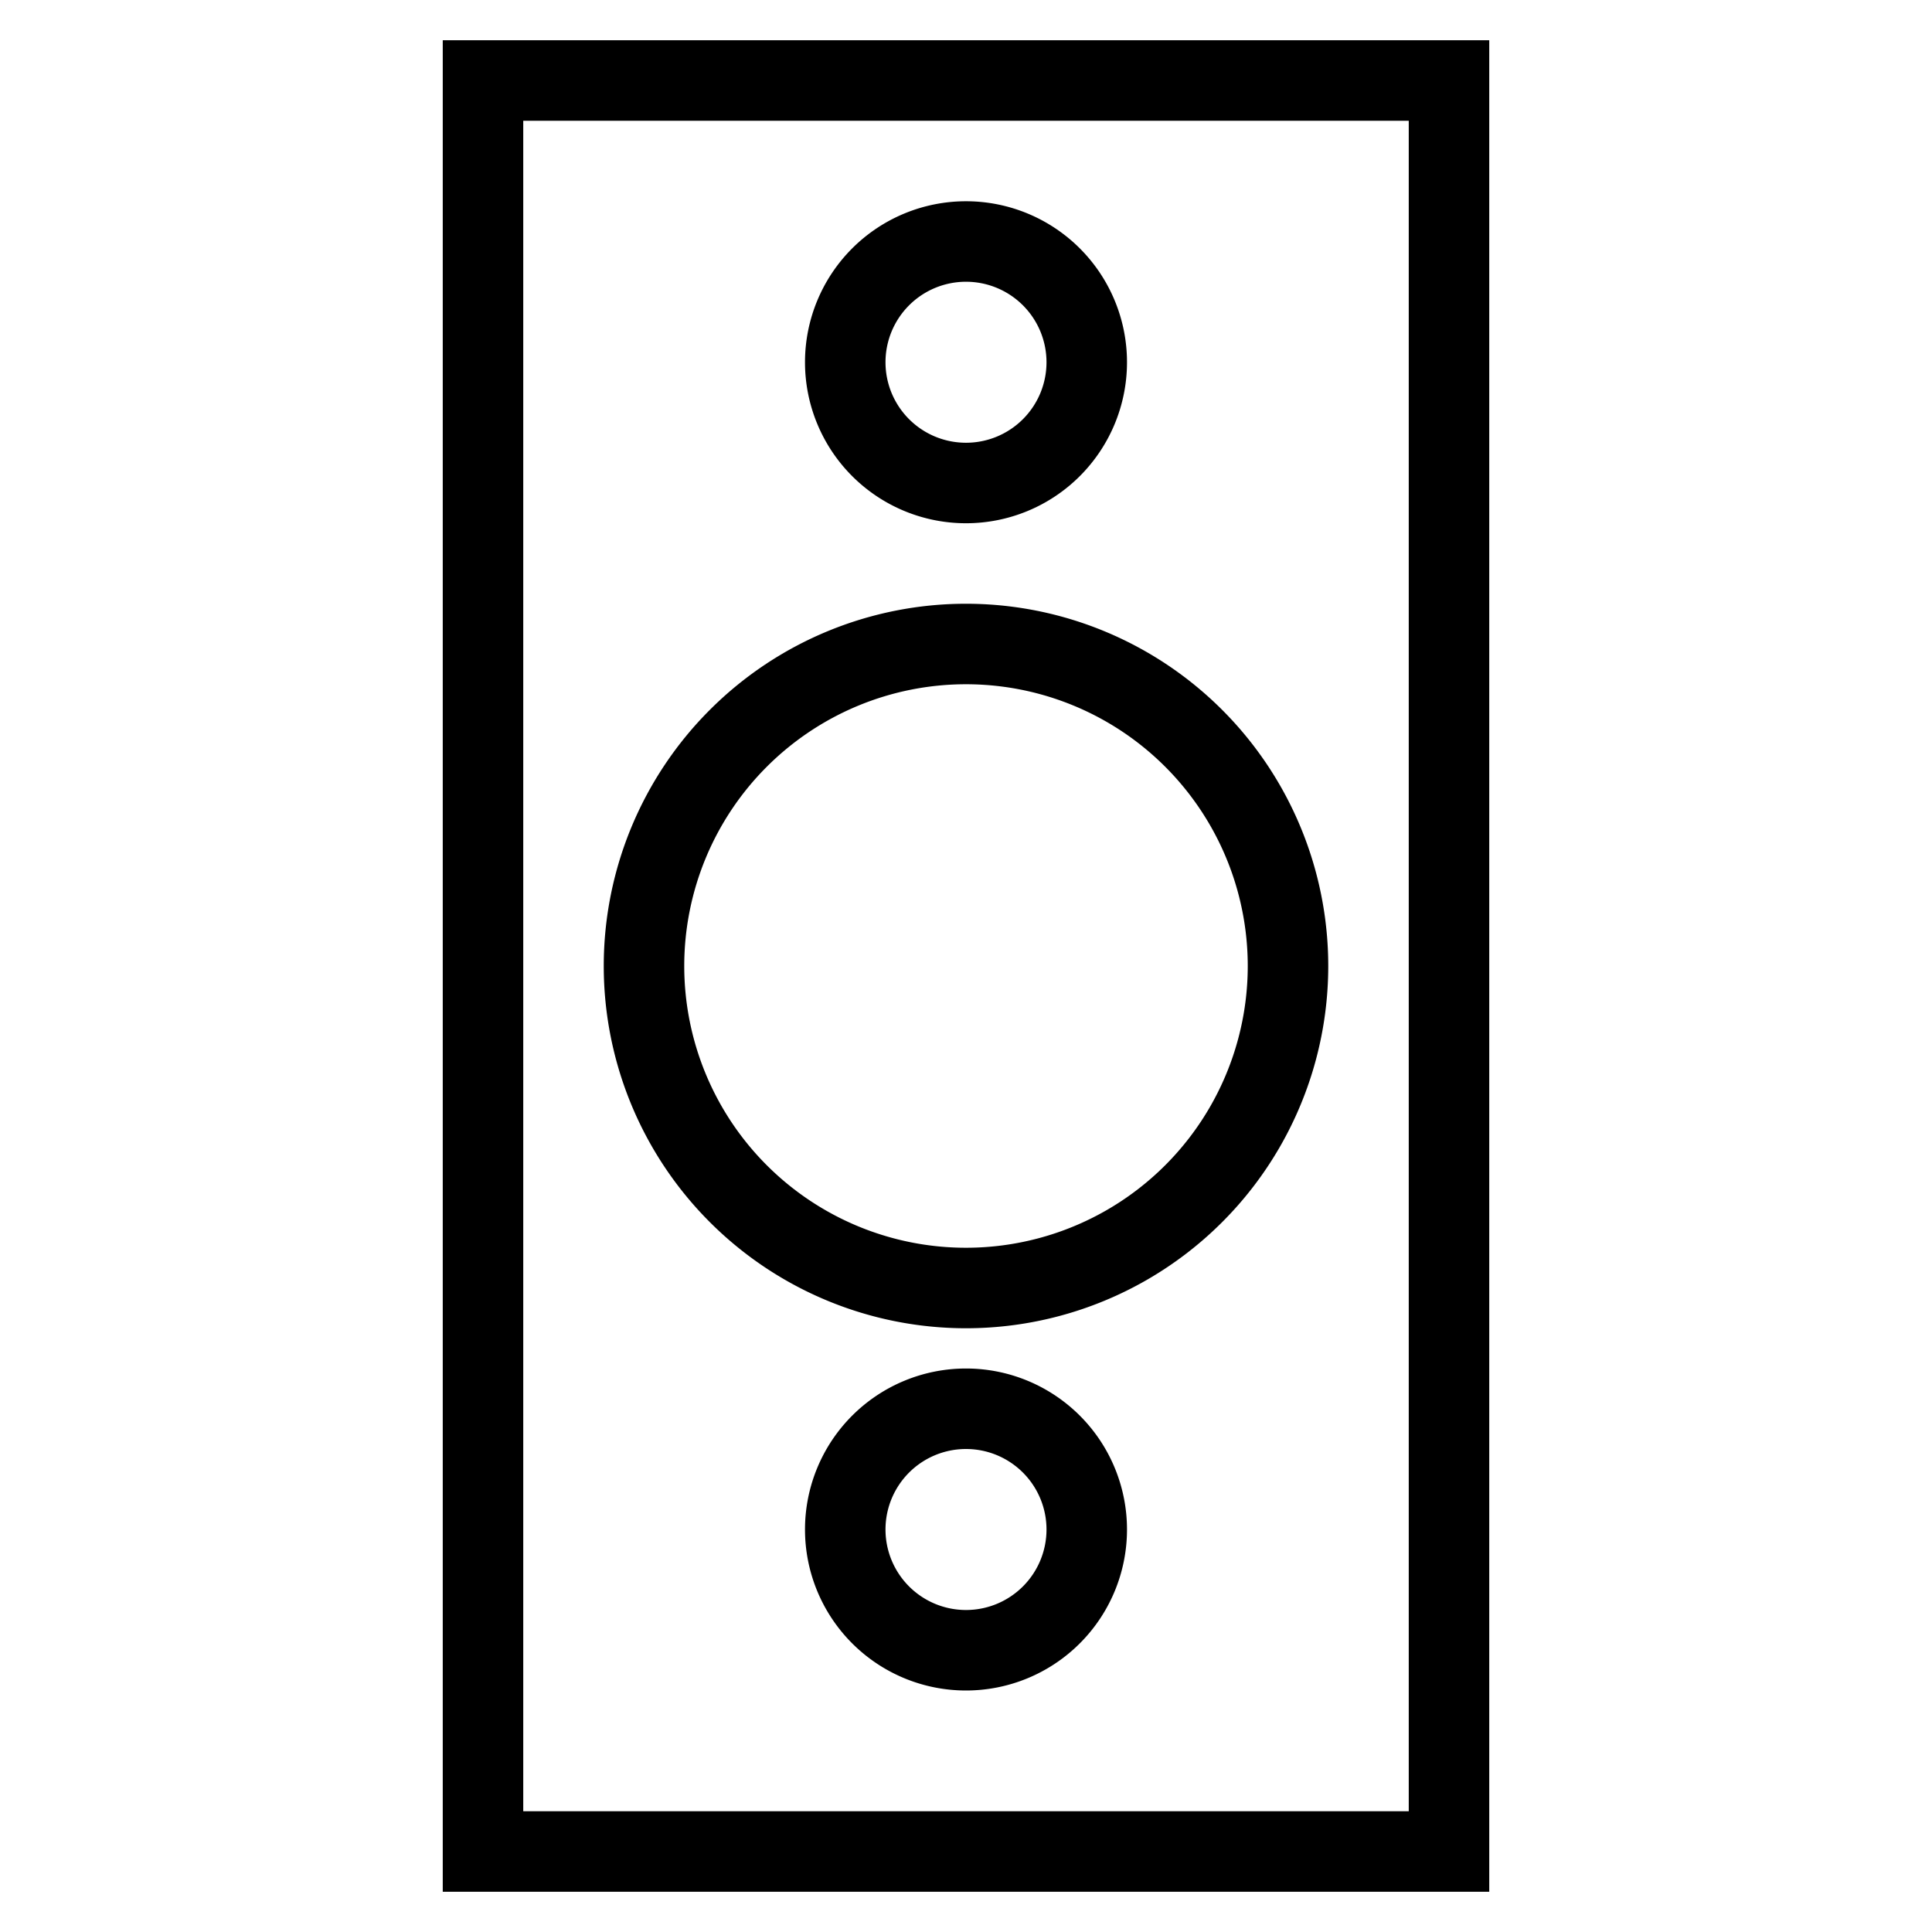 <svg xmlns="http://www.w3.org/2000/svg" aria-label="Speaker" stroke-width="1" stroke="currentColor" fill="none" viewBox="0 0 24 24" height="24" width="24">
  <path d="M 13.5,19 A 1.5,1.5 0 0 1 12,20.5 1.5,1.5 0 0 1 10.5,19 1.5,1.5 0 0 1 12,17.5 1.5,1.5 0 0 1 13.5,19 m 0,-14.5 A 1.5,1.5 0 0 1 12,6 1.5,1.5 0 0 1 10.5,4.5 1.5,1.5 0 0 1 12,3 1.5,1.5 0 0 1 13.5,4.5 Z M 16,12 a 4,4 0 0 1 -4,4 4,4 0 0 1 -4,-4 4,4 0 0 1 4,-4 4,4 0 0 1 4,4 z M 6,1 H 18 V 23 H 6 Z"/>
</svg>
